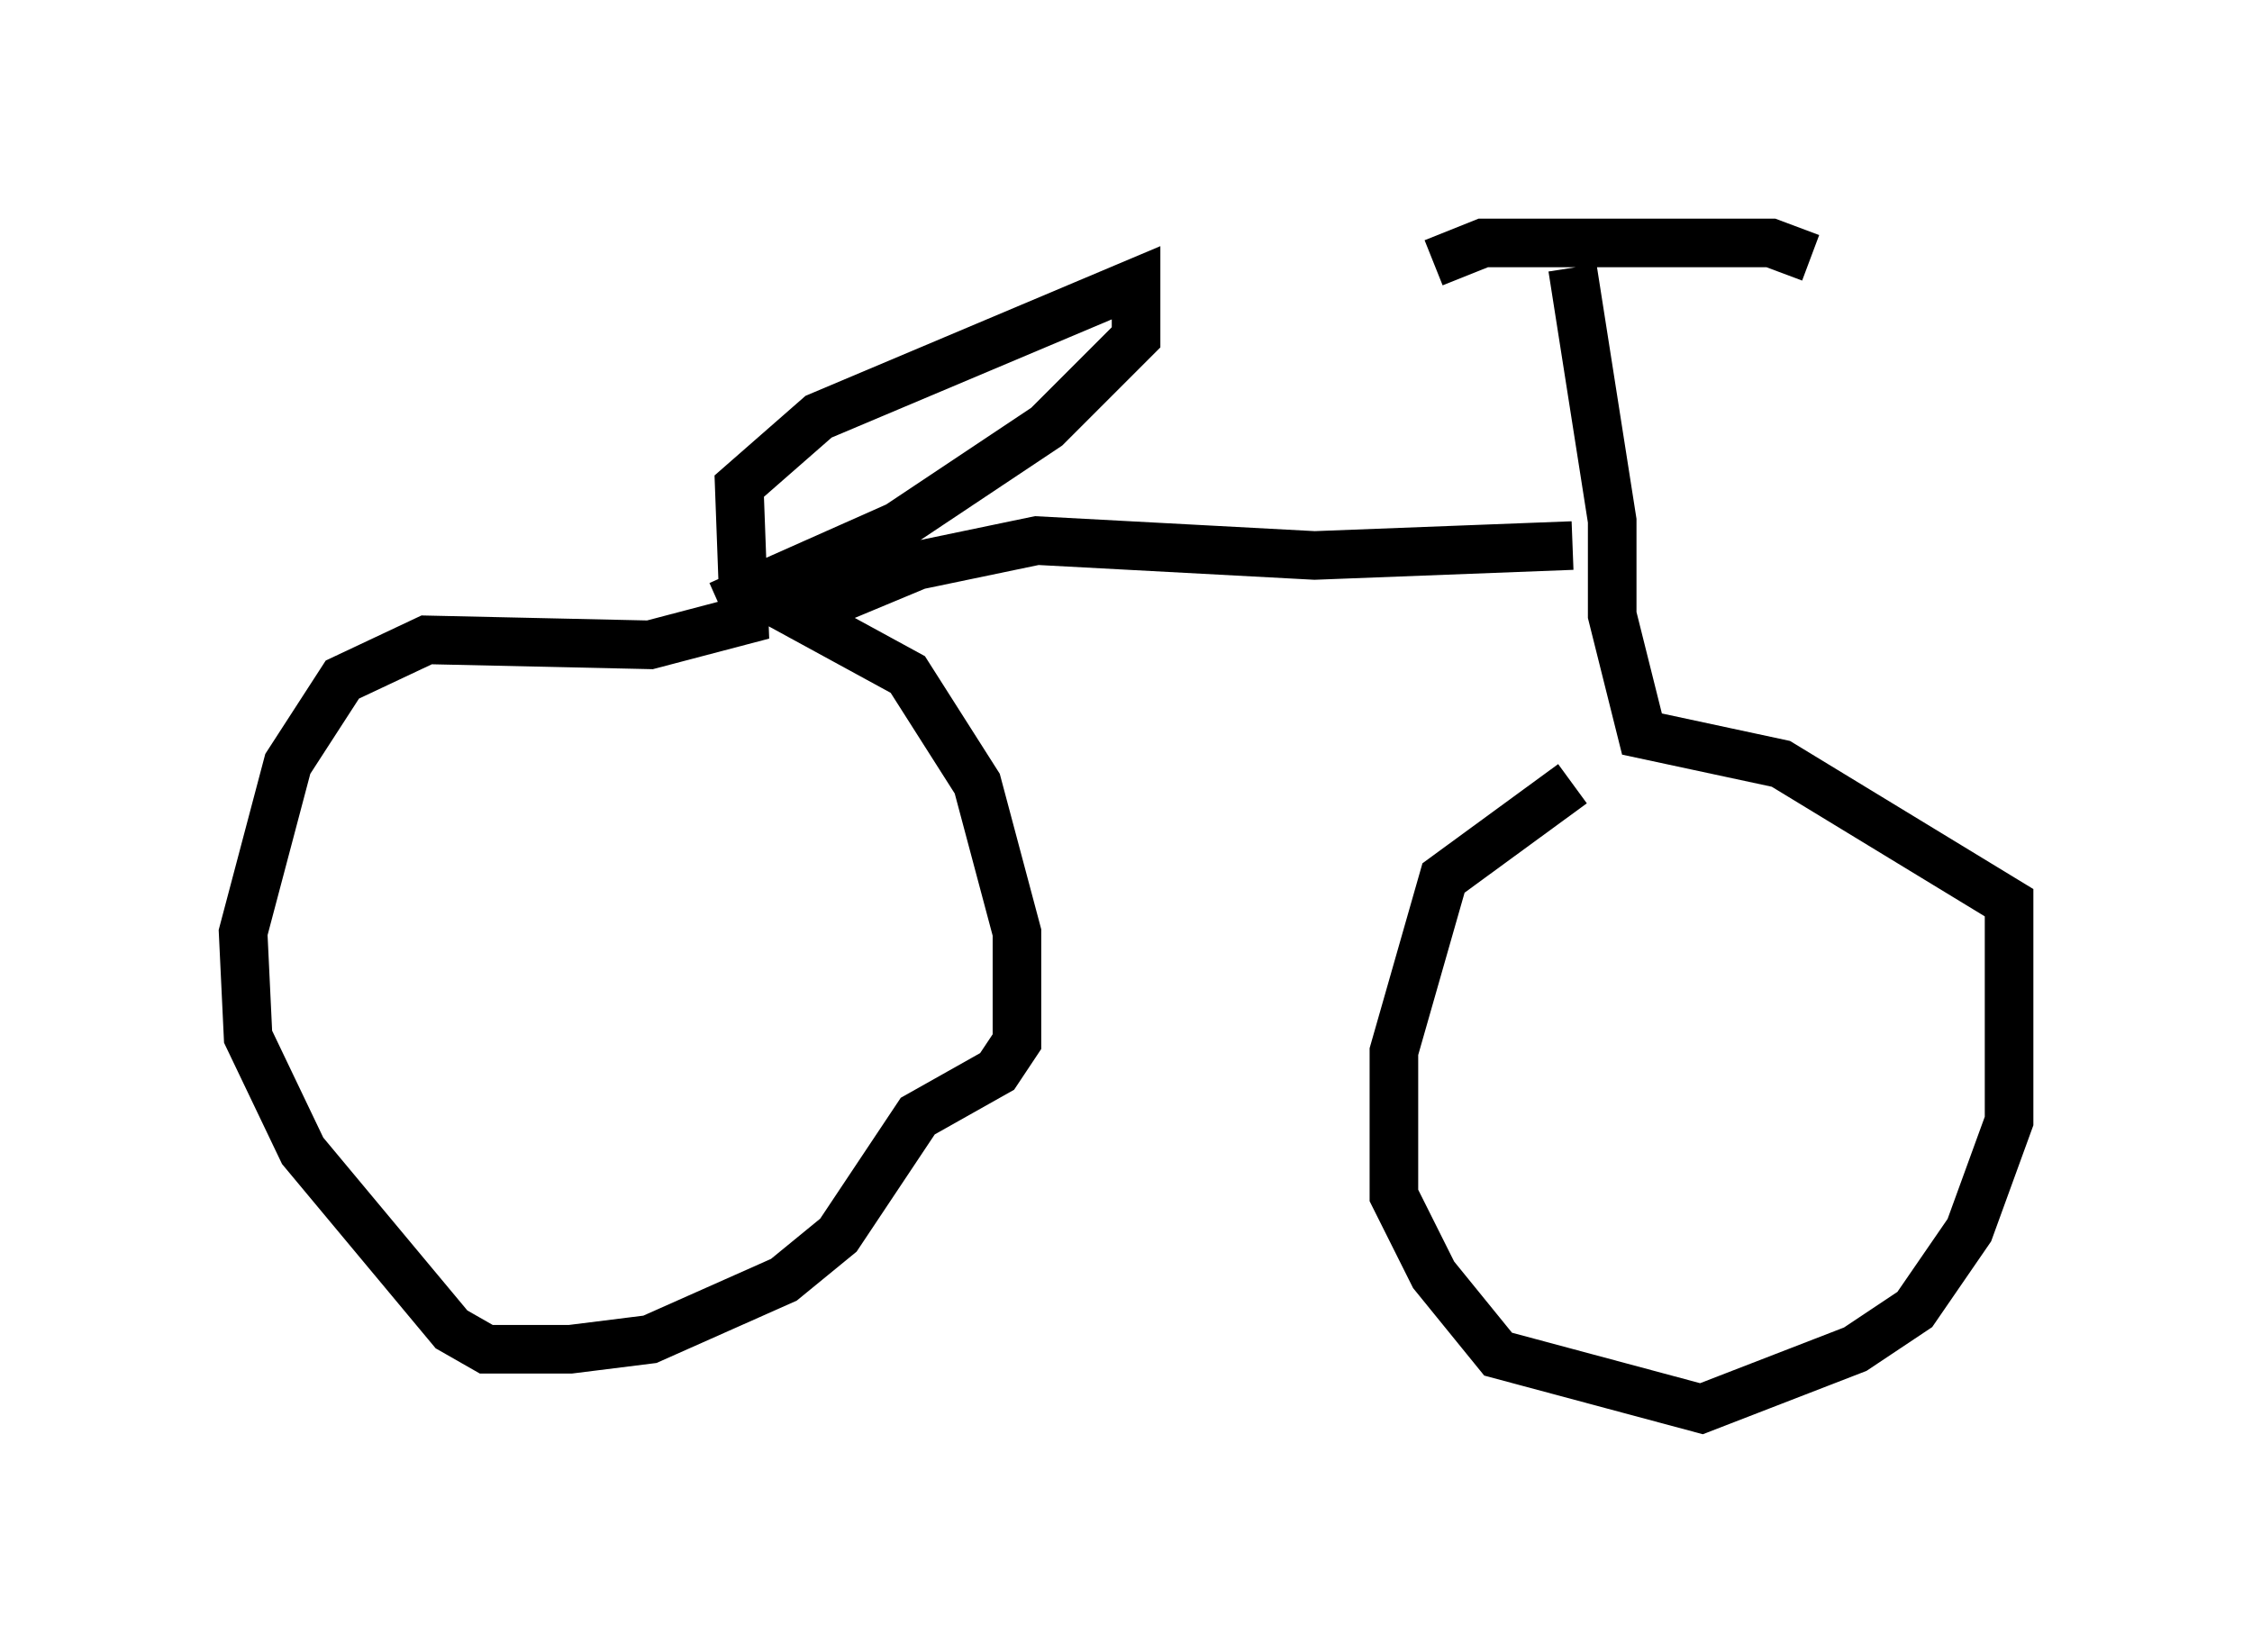 <?xml version="1.0" encoding="utf-8" ?>
<svg baseProfile="full" height="33.99" version="1.1" width="46.342" xmlns="http://www.w3.org/2000/svg" xmlns:ev="http://www.w3.org/2001/xml-events" xmlns:xlink="http://www.w3.org/1999/xlink"><defs /><rect fill="white" height="33.99" width="46.342" x="0" y="0" /><path d="M36.034, 14.29 m-3.675, 1.838 l-2.654, 1.94 -1.021, 3.573 l0.0, 2.96 0.817, 1.633 l1.327, 1.633 4.185, 1.123 l3.165, -1.225 1.225, -0.817 l1.123, -1.633 0.817, -2.246 l0.0, -4.492 -4.696, -2.858 l-2.858, -0.613 -0.613, -2.45 l0.0, -1.94 -0.817, -5.206 m-2.858, -0.102 l1.021, -0.408 5.921, 0.0 l0.817, 0.306 m-4.9, 5.921 l-5.308, 0.204 -5.717, -0.306 l-2.45, 0.51 -2.45, 1.021 l2.246, 1.225 1.429, 2.246 l0.817, 3.063 0.0, 2.246 l-0.408, 0.613 -1.633, 0.919 l-1.633, 2.45 -1.123, 0.919 l-2.756, 1.225 -1.633, 0.204 l-1.735, 0.0 -0.715, -0.408 l-3.063, -3.675 -1.123, -2.348 l-0.102, -2.144 0.919, -3.471 l1.123, -1.735 1.735, -0.817 l4.594, 0.102 1.94, -0.51 l-0.102, -2.756 1.633, -1.429 l6.533, -2.756 0.0, 1.123 l-1.838, 1.838 -3.063, 2.042 l-3.675, 1.633 " fill="none" stroke="black" stroke-width="1" /></svg>